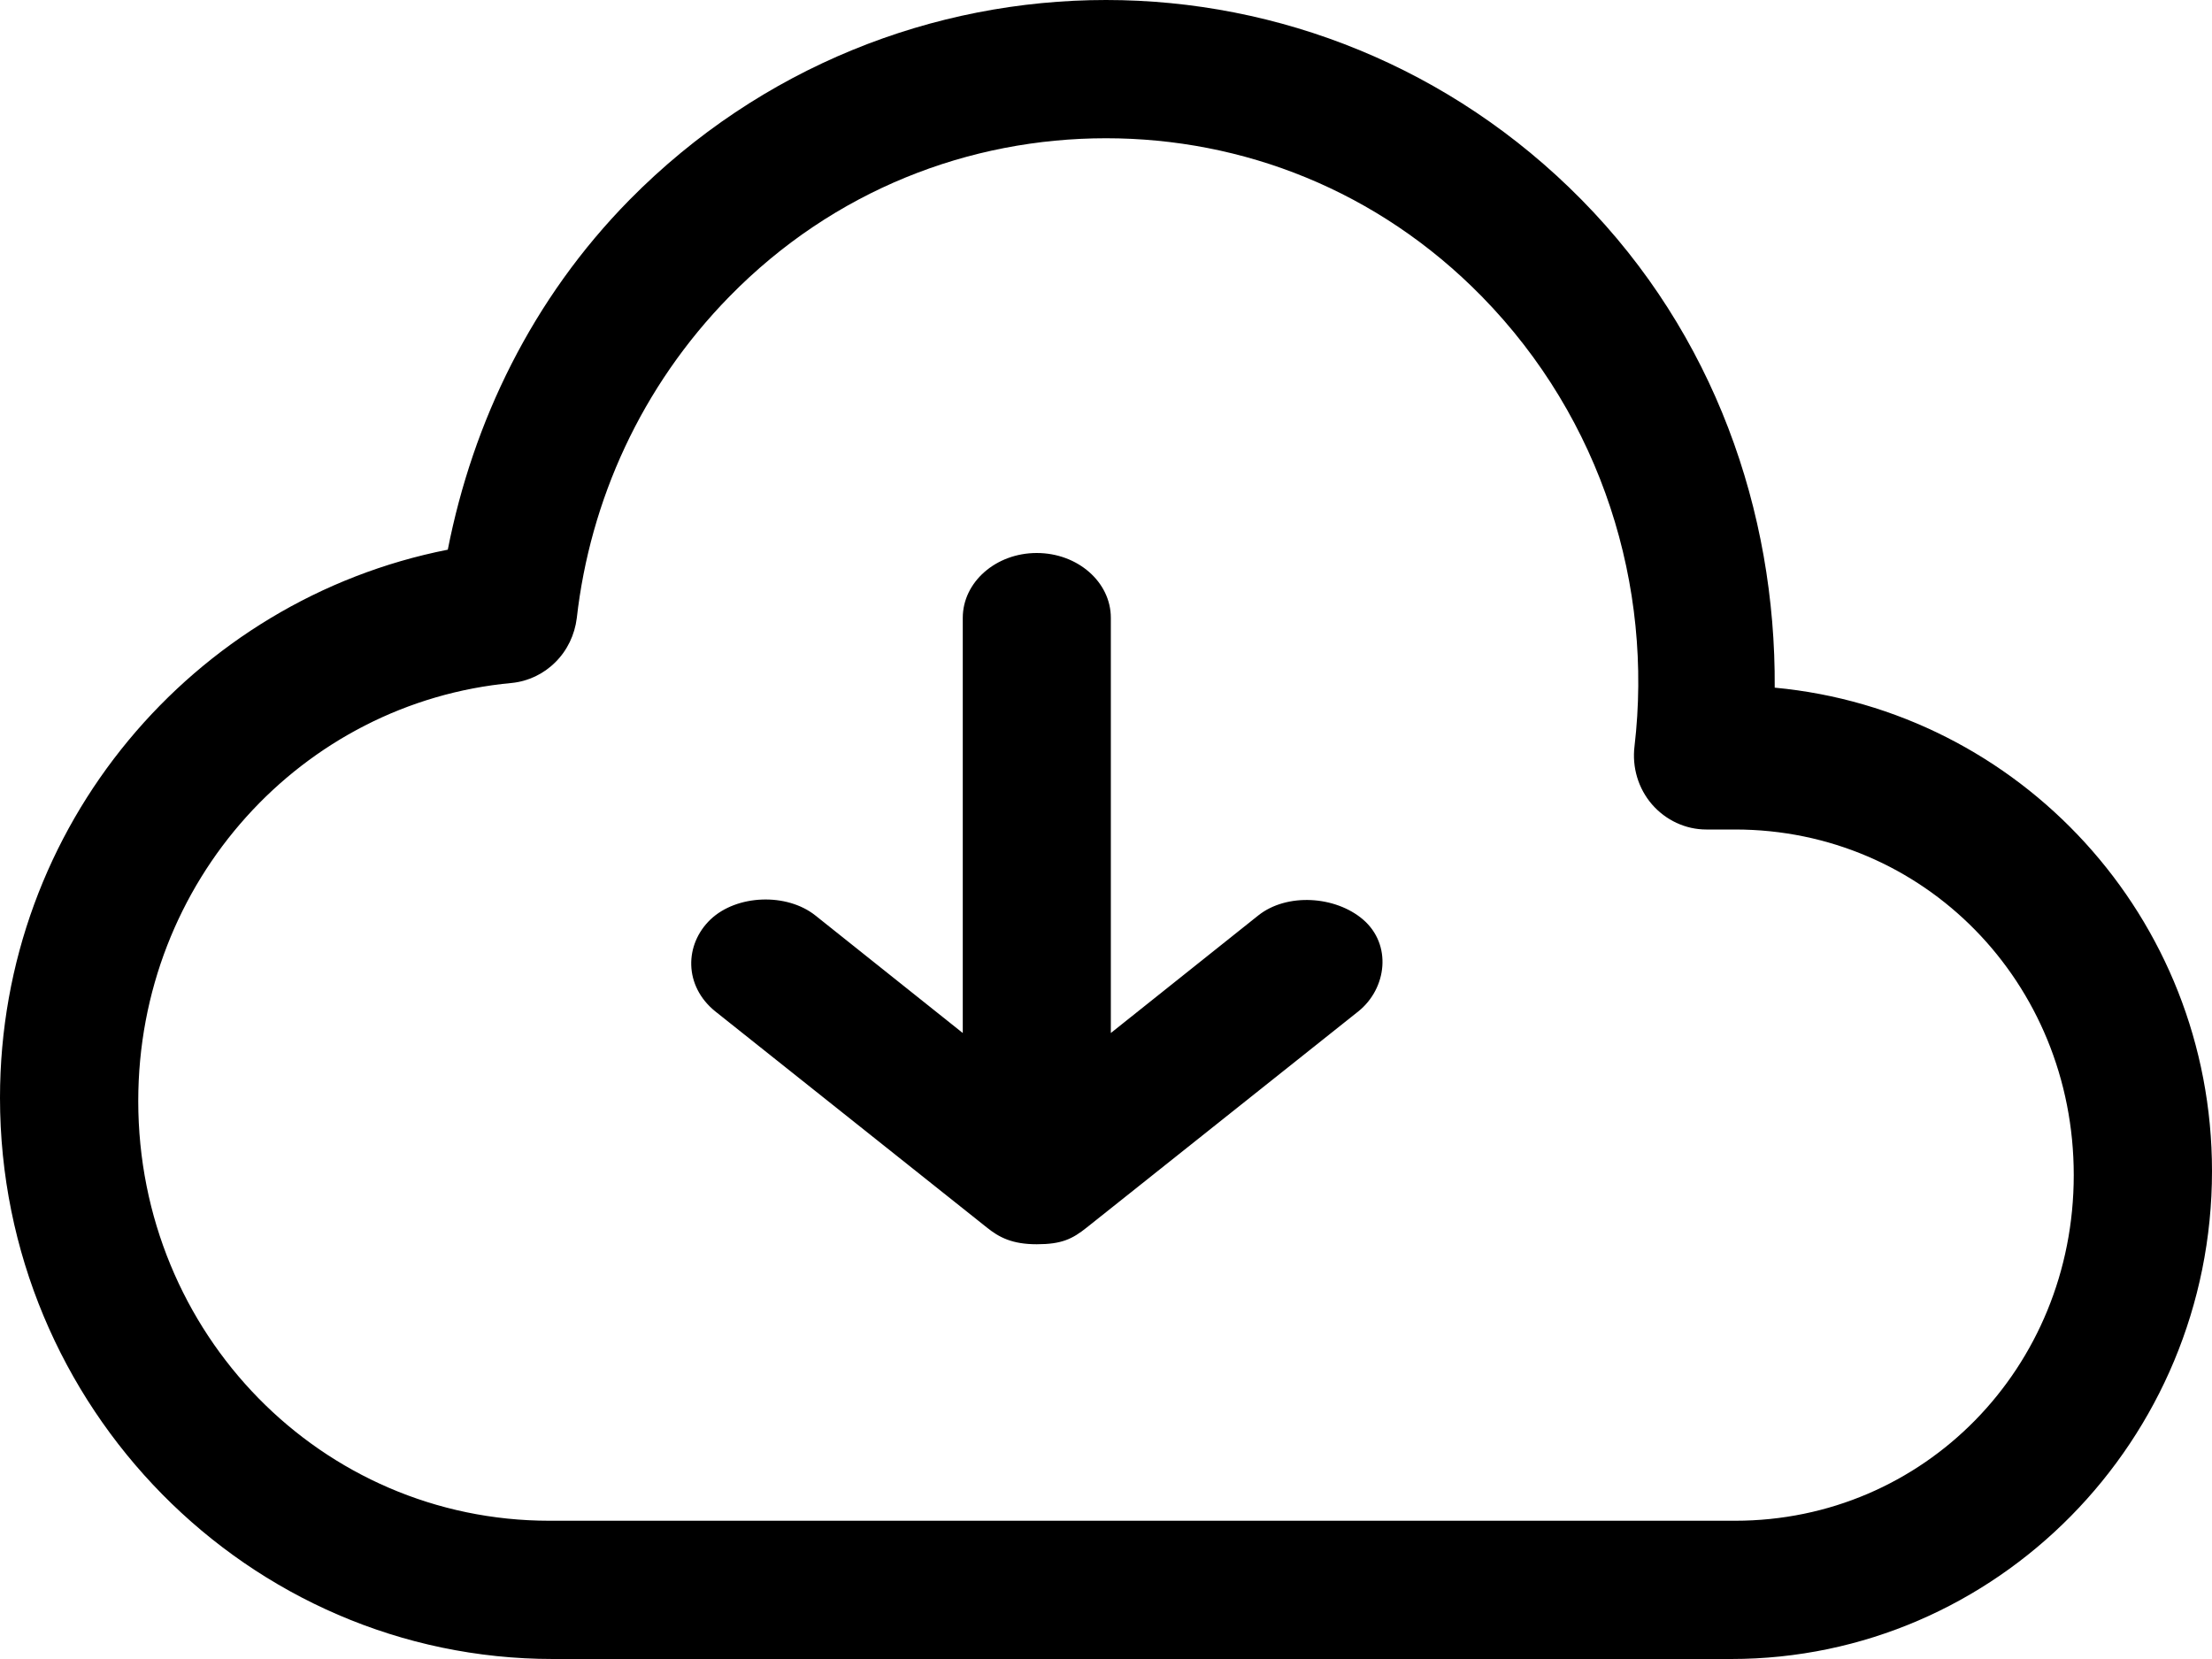 <?xml version="1.0" encoding="UTF-8"?>
<svg width="16px" height="12px" viewBox="0 0 16 12" version="1.1" xmlns="http://www.w3.org/2000/svg" xmlns:xlink="http://www.w3.org/1999/xlink">
    <title>Shape</title>
    <g id="Parcels" stroke="none" stroke-width="1" fill="none" fill-rule="evenodd">
        <g id="Parcels-Copy-21" transform="translate(-1326, -344)" fill="#000000" fill-rule="nonzero">
            <g id="Group-3-Copy-44" transform="translate(263, 197)">
                <g id="Group-135" transform="translate(18, 138)">
                    <g id="Group-105" transform="translate(993, 0)">
                        <path d="M60,9 C58.755,9 57.504,9.482 56.554,10.445 C55.849,11.161 55.421,12.05 55.239,12.976 C53.397,13.339 52,14.971 52,16.941 C52,19.177 53.797,21 56,21 L64.522,21 C66.44,21 68,19.417 68,17.471 C68,15.634 66.606,14.139 64.837,13.974 C64.845,12.697 64.398,11.417 63.44,10.445 C62.492,9.483 61.245,9 60,9 L60,9 Z M60,10 C60.987,10 61.964,10.375 62.718,11.144 C63.59,12.034 63.958,13.242 63.823,14.397 L63.823,14.397 C63.804,14.55 63.85,14.703 63.949,14.818 C64.049,14.933 64.192,15 64.342,15 L64.55,15 C65.916,15 67,16.106 67,17.5 C67,18.894 65.916,20 64.55,20 L55.975,20 C54.326,20 53,18.647 53,16.964 C53,15.375 54.184,14.08 55.702,13.94 L55.702,13.94 C55.821,13.928 55.932,13.875 56.017,13.79 C56.103,13.705 56.157,13.592 56.172,13.471 C56.268,12.622 56.637,11.797 57.277,11.144 C58.03,10.375 59.013,10 60,10 L60,10 Z M59.499,13 C59.204,13 58.964,13.21 58.964,13.469 L58.964,16.472 L57.898,15.622 C57.691,15.457 57.329,15.47 57.139,15.651 C56.95,15.832 56.946,16.131 57.173,16.315 L59.137,17.878 C59.226,17.95 59.321,18 59.499,18 C59.678,18 59.756,17.963 59.862,17.878 L61.826,16.315 C62.032,16.149 62.07,15.832 61.859,15.651 C61.659,15.48 61.308,15.457 61.101,15.622 L60.035,16.472 L60.035,13.469 C60.035,13.21 59.795,13 59.499,13 L59.499,13 Z" id="Shape"></path>
                    </g>
                </g>
            </g>
        </g>
    </g>
</svg>
